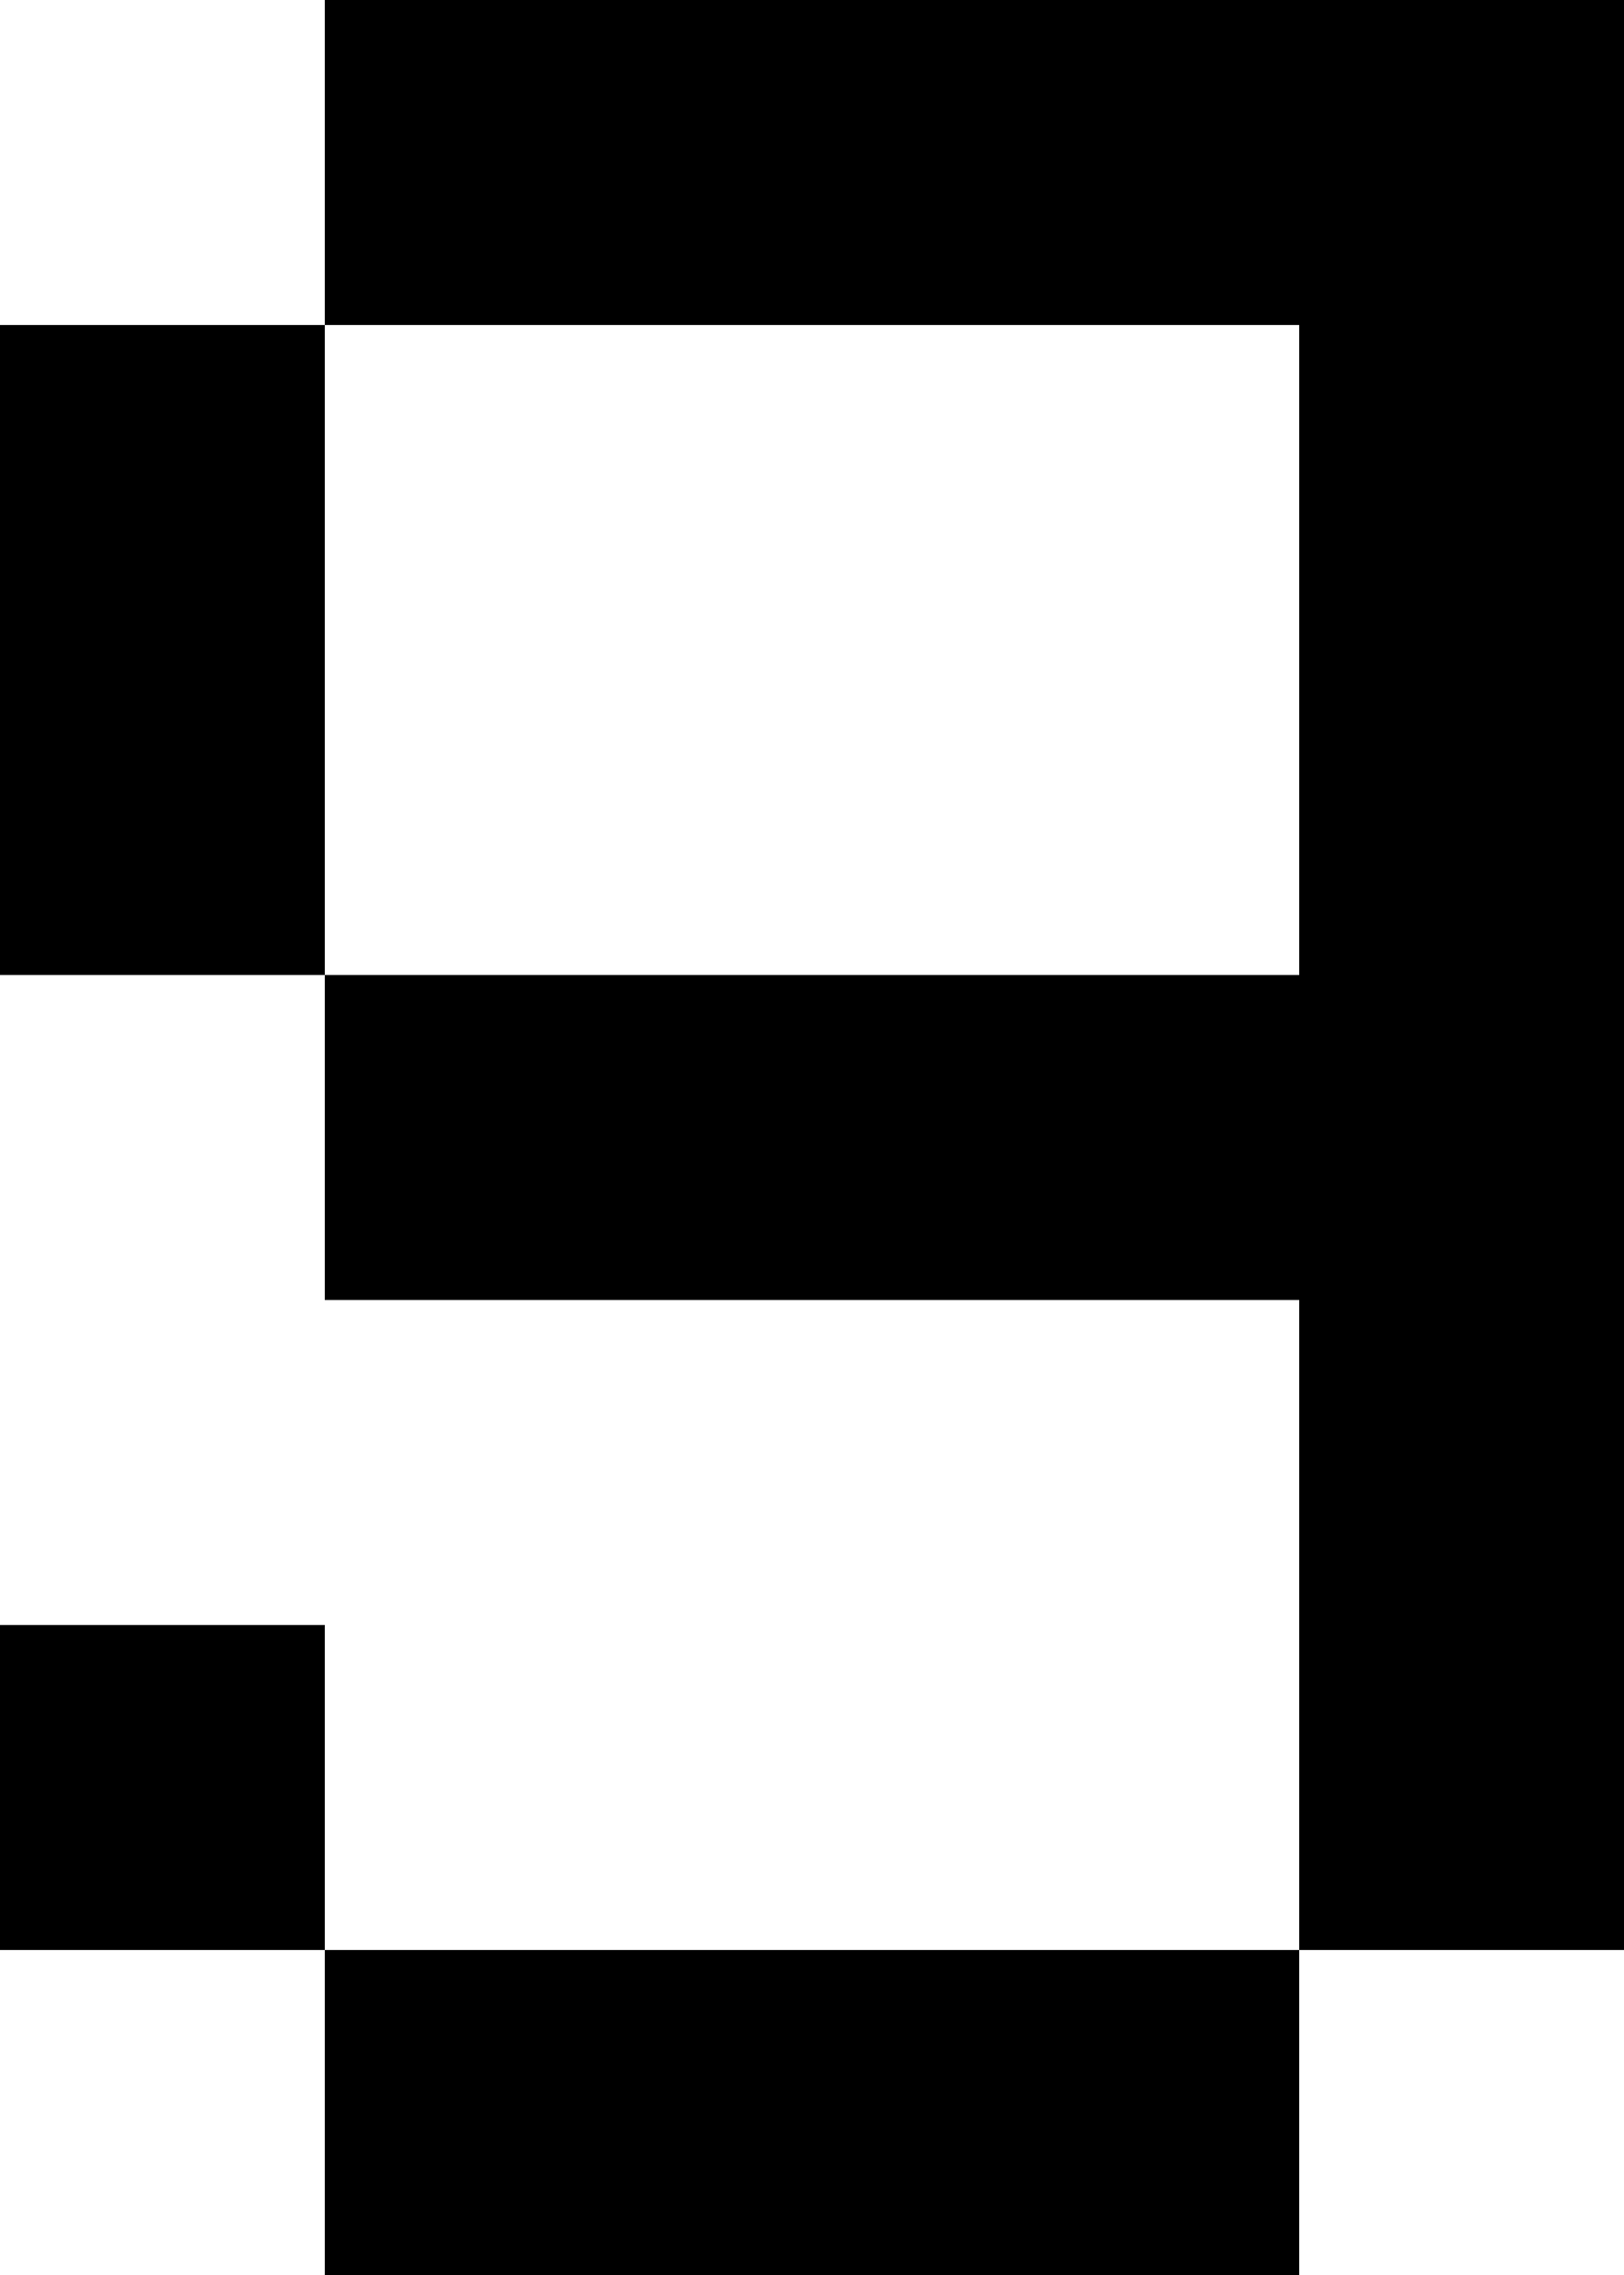 <?xml version="1.0" encoding="UTF-8" standalone="no"?>
<svg
   width="5"
   height="7"
   viewBox="0 0 5 7"
   version="1.1"
   id="svg40"
   xmlns="http://www.w3.org/2000/svg"
   xmlns:svg="http://www.w3.org/2000/svg">
  <defs
     id="defs2" />
  <path
     id="rect4"
     d="M 1 0 L 1 1 L 2 1 L 3 1 L 4 1 L 4 2 L 4 3 L 3 3 L 2 3 L 1 3 L 1 4 L 2 4 L 3 4 L 4 4 L 4 5 L 4 6 L 5 6 L 5 5 L 5 4 L 5 3 L 5 2 L 5 1 L 5 0 L 4 0 L 3 0 L 2 0 L 1 0 z M 4 6 L 3 6 L 2 6 L 1 6 L 1 7 L 2 7 L 3 7 L 4 7 L 4 6 z M 1 6 L 1 5 L 0 5 L 0 6 L 1 6 z M 1 3 L 1 2 L 1 1 L 0 1 L 0 2 L 0 3 L 1 3 z " />
</svg>
